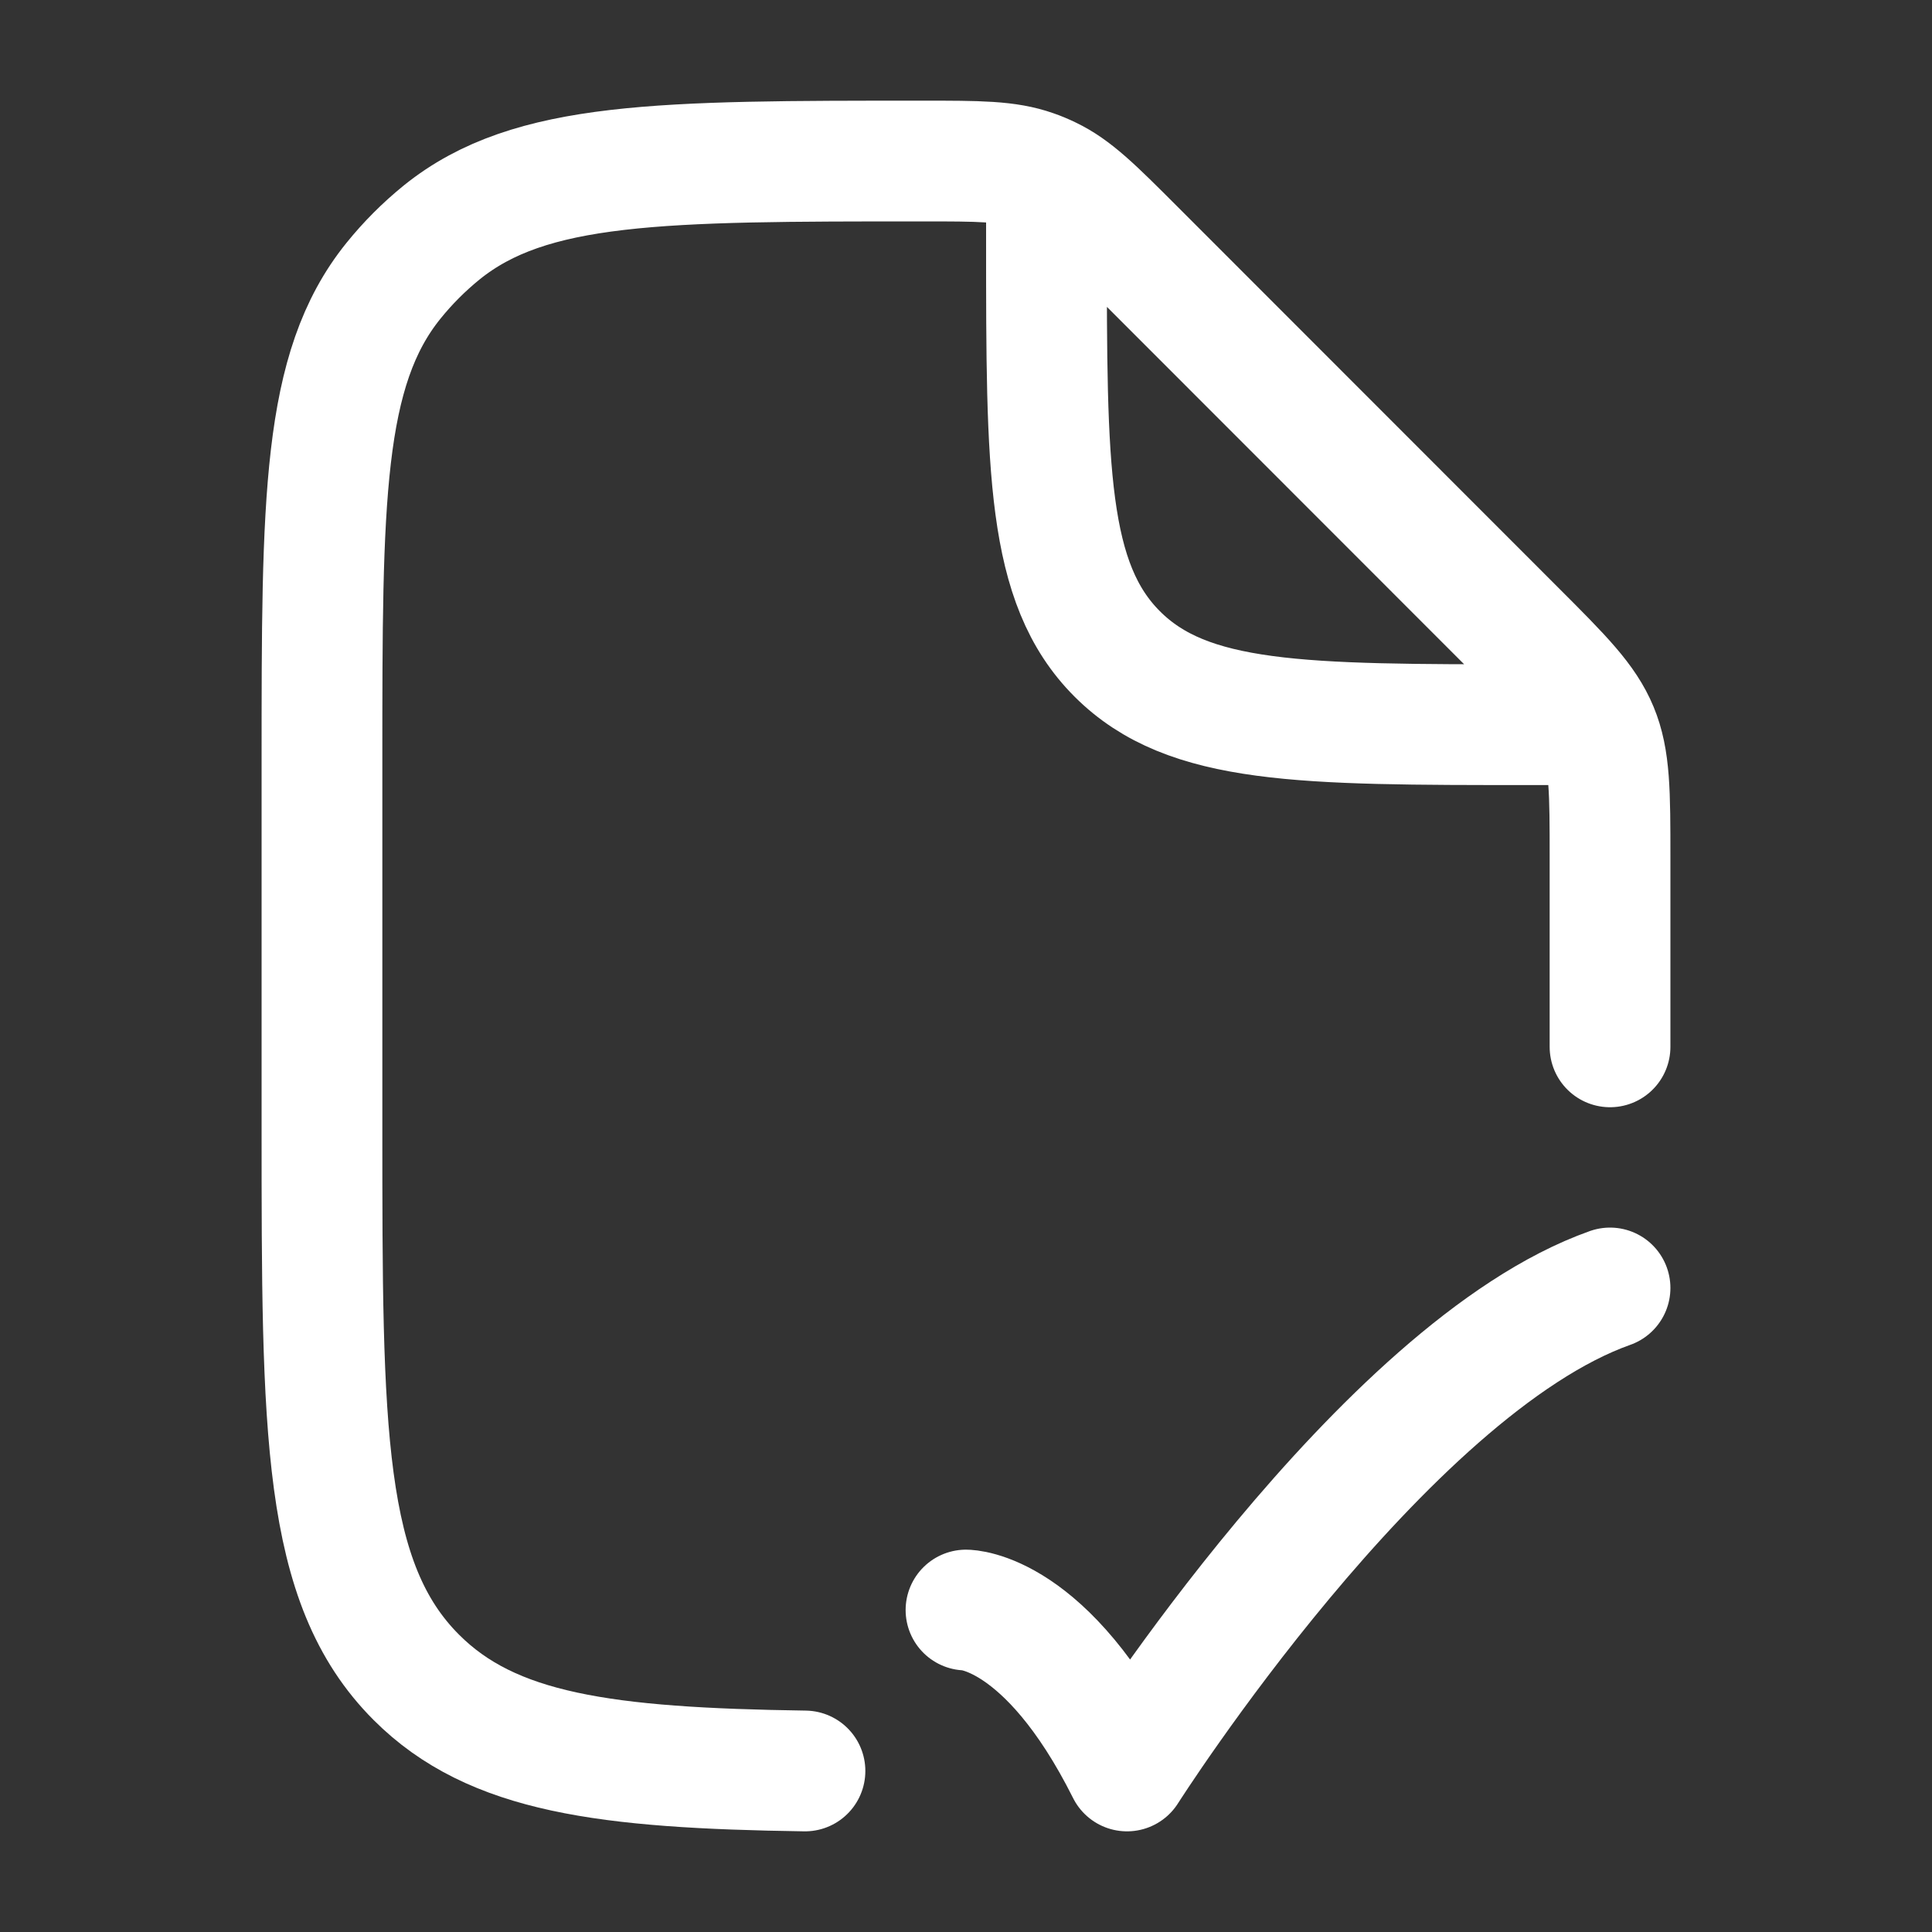<svg width="20" height="20" viewBox="0 0 20 20" fill="none" xmlns="http://www.w3.org/2000/svg">
<rect x="0" y="0" width="20" height="20" fill="#333333" stroke="none"/>
<path d="M10 16.667C10 16.667 10.833 16.667 11.667 18.333C11.667 18.333 14.314 14.167 16.667 13.333" stroke="white" stroke-width="1.25" stroke-linecap="round" stroke-linejoin="round"/>
<path d="M16.667 10.837V8.884C16.667 8.202 16.667 7.861 16.54 7.555C16.413 7.249 16.172 7.008 15.69 6.526L11.743 2.577C11.327 2.161 11.12 1.953 10.862 1.83C10.808 1.804 10.754 1.781 10.698 1.762C10.428 1.667 10.134 1.667 9.546 1.667C6.842 1.667 5.49 1.667 4.574 2.405C4.389 2.555 4.221 2.723 4.072 2.908C3.333 3.824 3.333 5.177 3.333 7.883V11.671C3.333 14.815 3.333 16.387 4.31 17.364C5.095 18.15 6.267 18.303 8.333 18.333M10.833 2.083V2.5C10.833 4.858 10.833 6.037 11.566 6.77C12.298 7.502 13.476 7.502 15.833 7.502H16.25" stroke="white" stroke-width="1.25" stroke-linecap="round" stroke-linejoin="round"/>
</svg>
